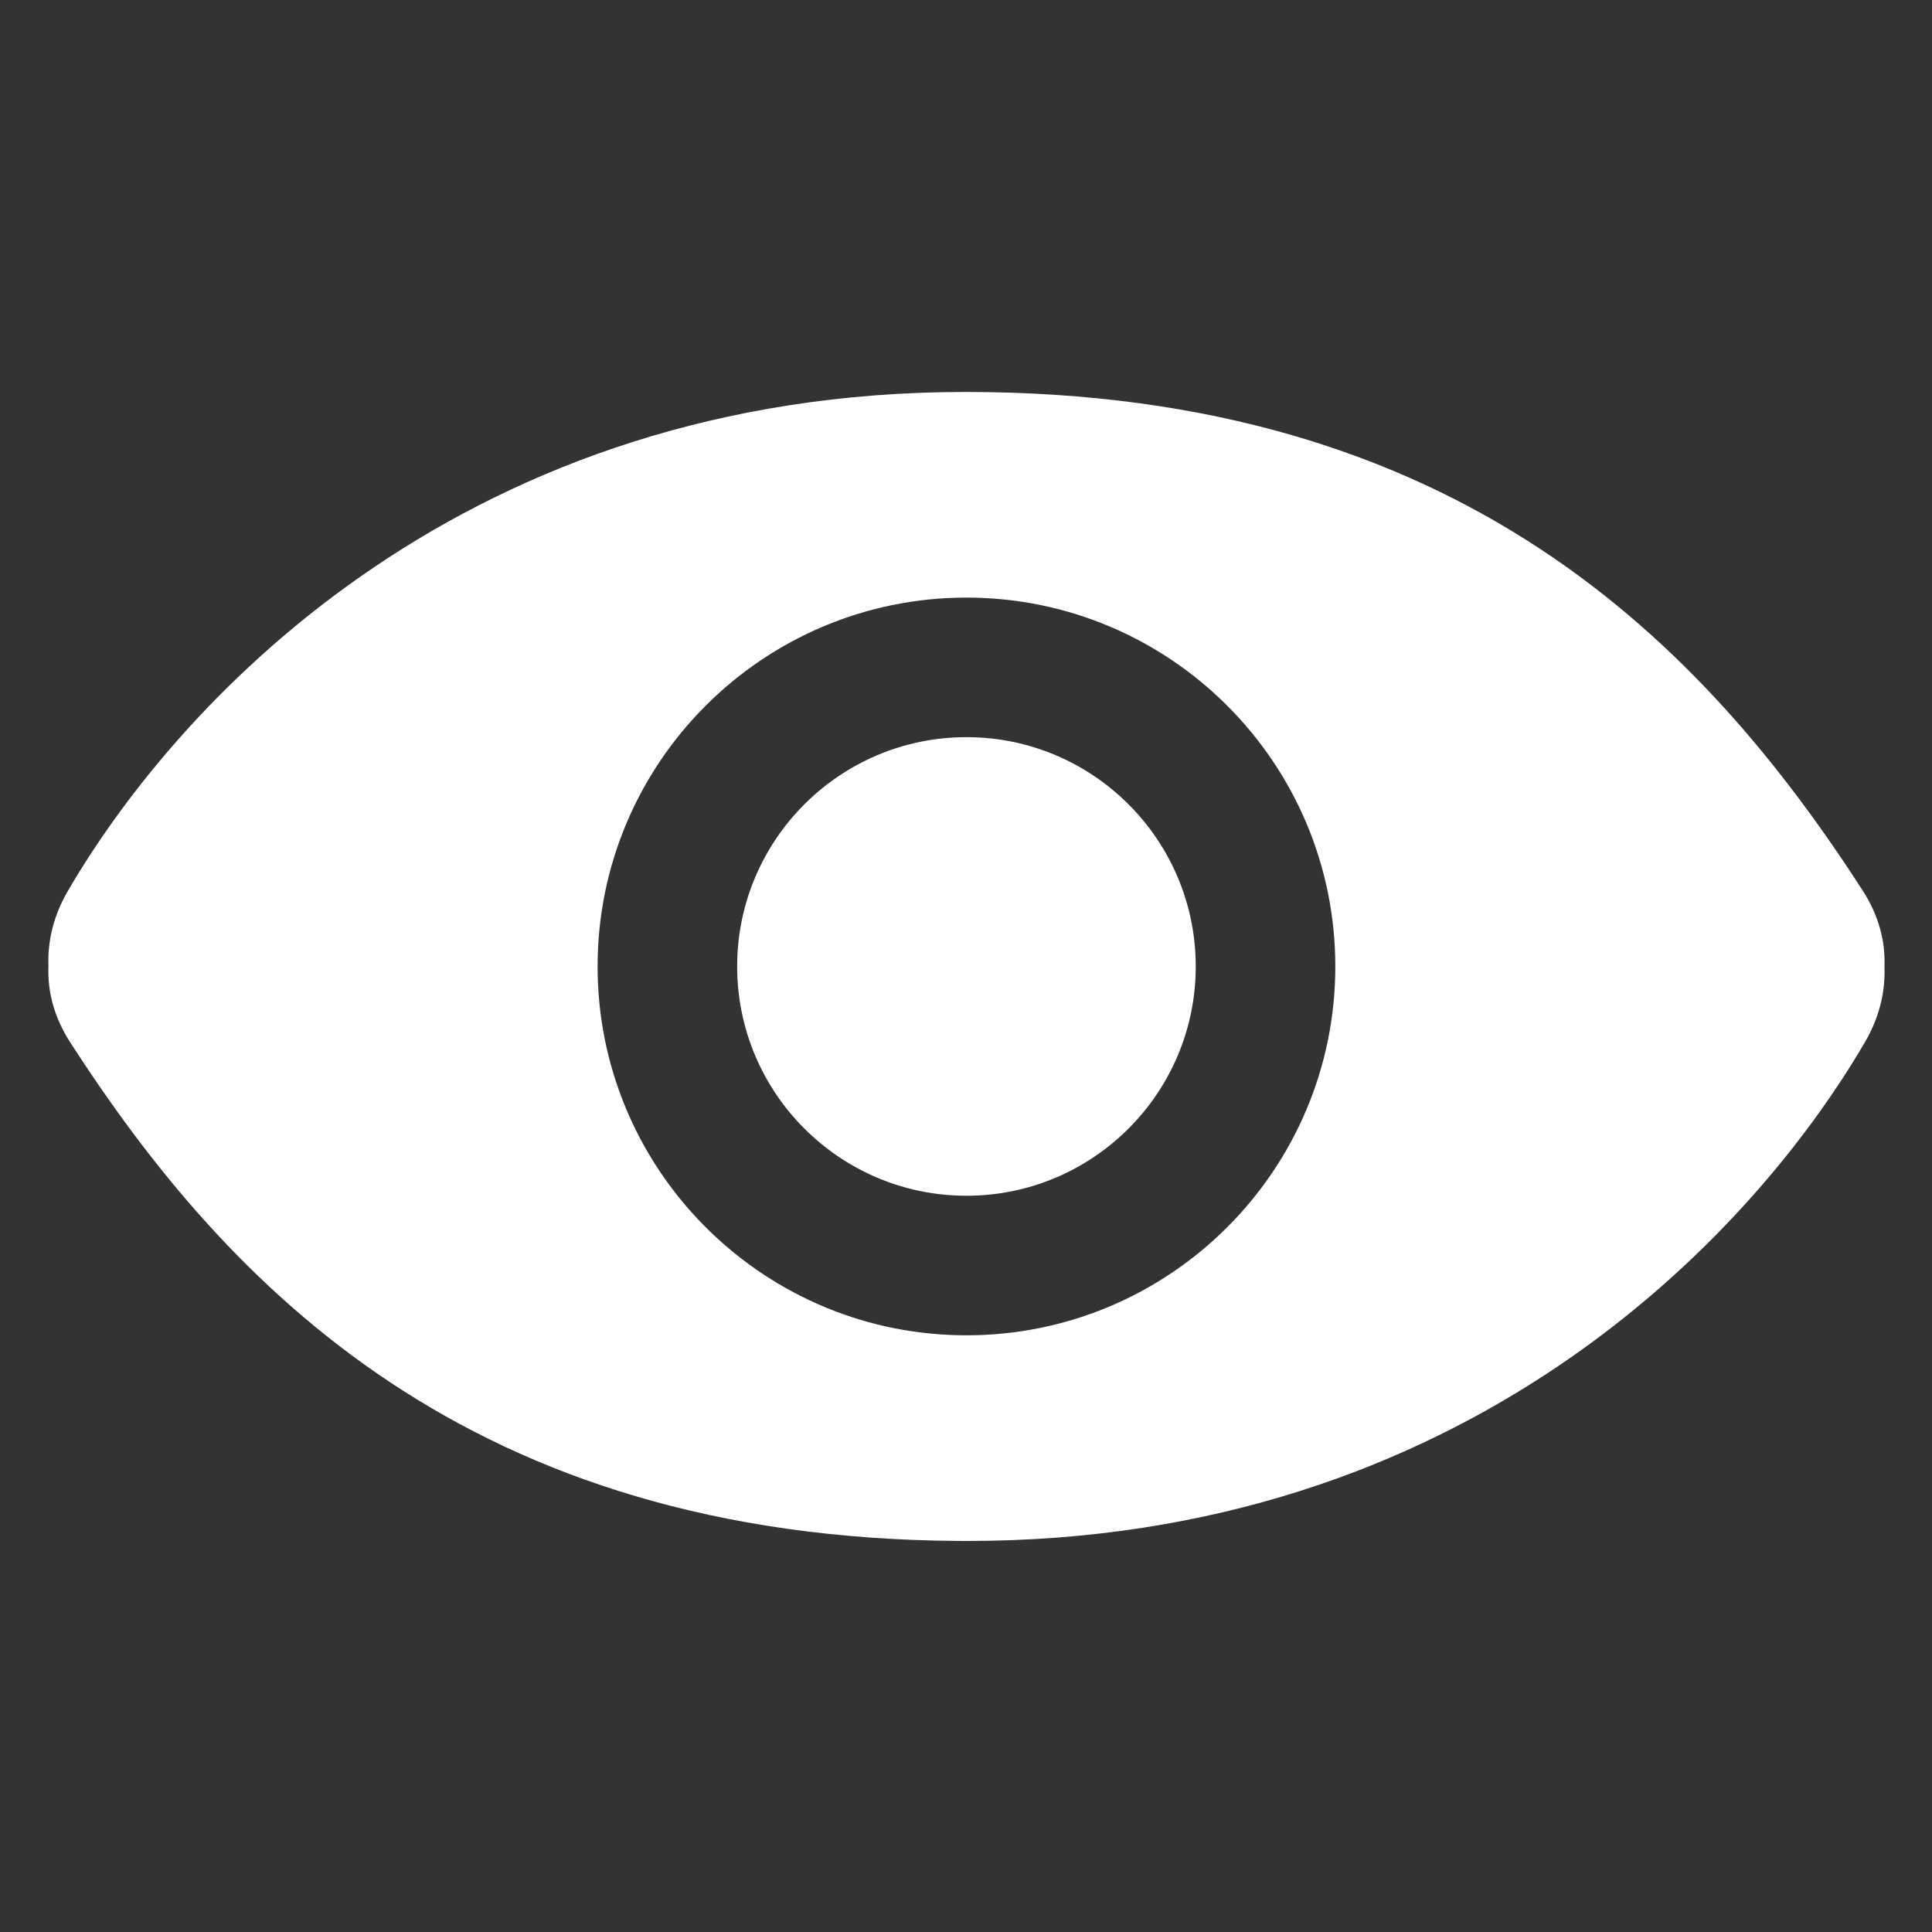 <?xml version="1.0" encoding="UTF-8" standalone="no"?>
<!DOCTYPE svg PUBLIC "-//W3C//DTD SVG 1.1//EN" "http://www.w3.org/Graphics/SVG/1.1/DTD/svg11.dtd">
<svg width="100%" height="100%" viewBox="0 0 200 200" version="1.1" xmlns="http://www.w3.org/2000/svg" xmlns:xlink="http://www.w3.org/1999/xlink" xml:space="preserve" xmlns:serif="http://www.serif.com/" style="fill-rule:evenodd;clip-rule:evenodd;stroke-linejoin:round;stroke-miterlimit:2;">
    <rect x="0" y="0" width="200" height="200" fill="#333333" stroke="none"/>
    <g transform="matrix(1.032,0,0,1.032,-3.153,-4.95)">
        <path d="M99.273,159.367C50.161,159.086 25.961,133.924 10.107,109.37C8.506,106.89 7.812,104.317 7.914,101.705C7.817,99.137 8.444,96.592 9.893,94.113C21.503,74.257 50.221,44.113 99.893,44.113C149.566,44.113 173.949,69.42 189.893,94.113C191.494,96.593 192.188,99.166 192.086,101.778C192.183,104.346 191.556,106.891 190.107,109.37C178.497,129.225 149.779,159.37 100.107,159.37C99.828,159.37 99.551,159.369 99.274,159.367L99.274,138.734C99.516,138.739 99.758,138.741 100,138.741C120.421,138.741 137,122.162 137,101.741C137,81.321 120.421,64.741 100,64.741C79.579,64.741 63,81.321 63,101.741C63,121.919 79.187,138.346 99.273,138.734L99.273,159.367ZM100,78.741C112.694,78.741 123,89.047 123,101.741C123,114.436 112.694,124.741 100,124.741C87.306,124.741 77,114.436 77,101.741C77,89.047 87.306,78.741 100,78.741Z" style="fill:white;"/>
    </g>
</svg>
